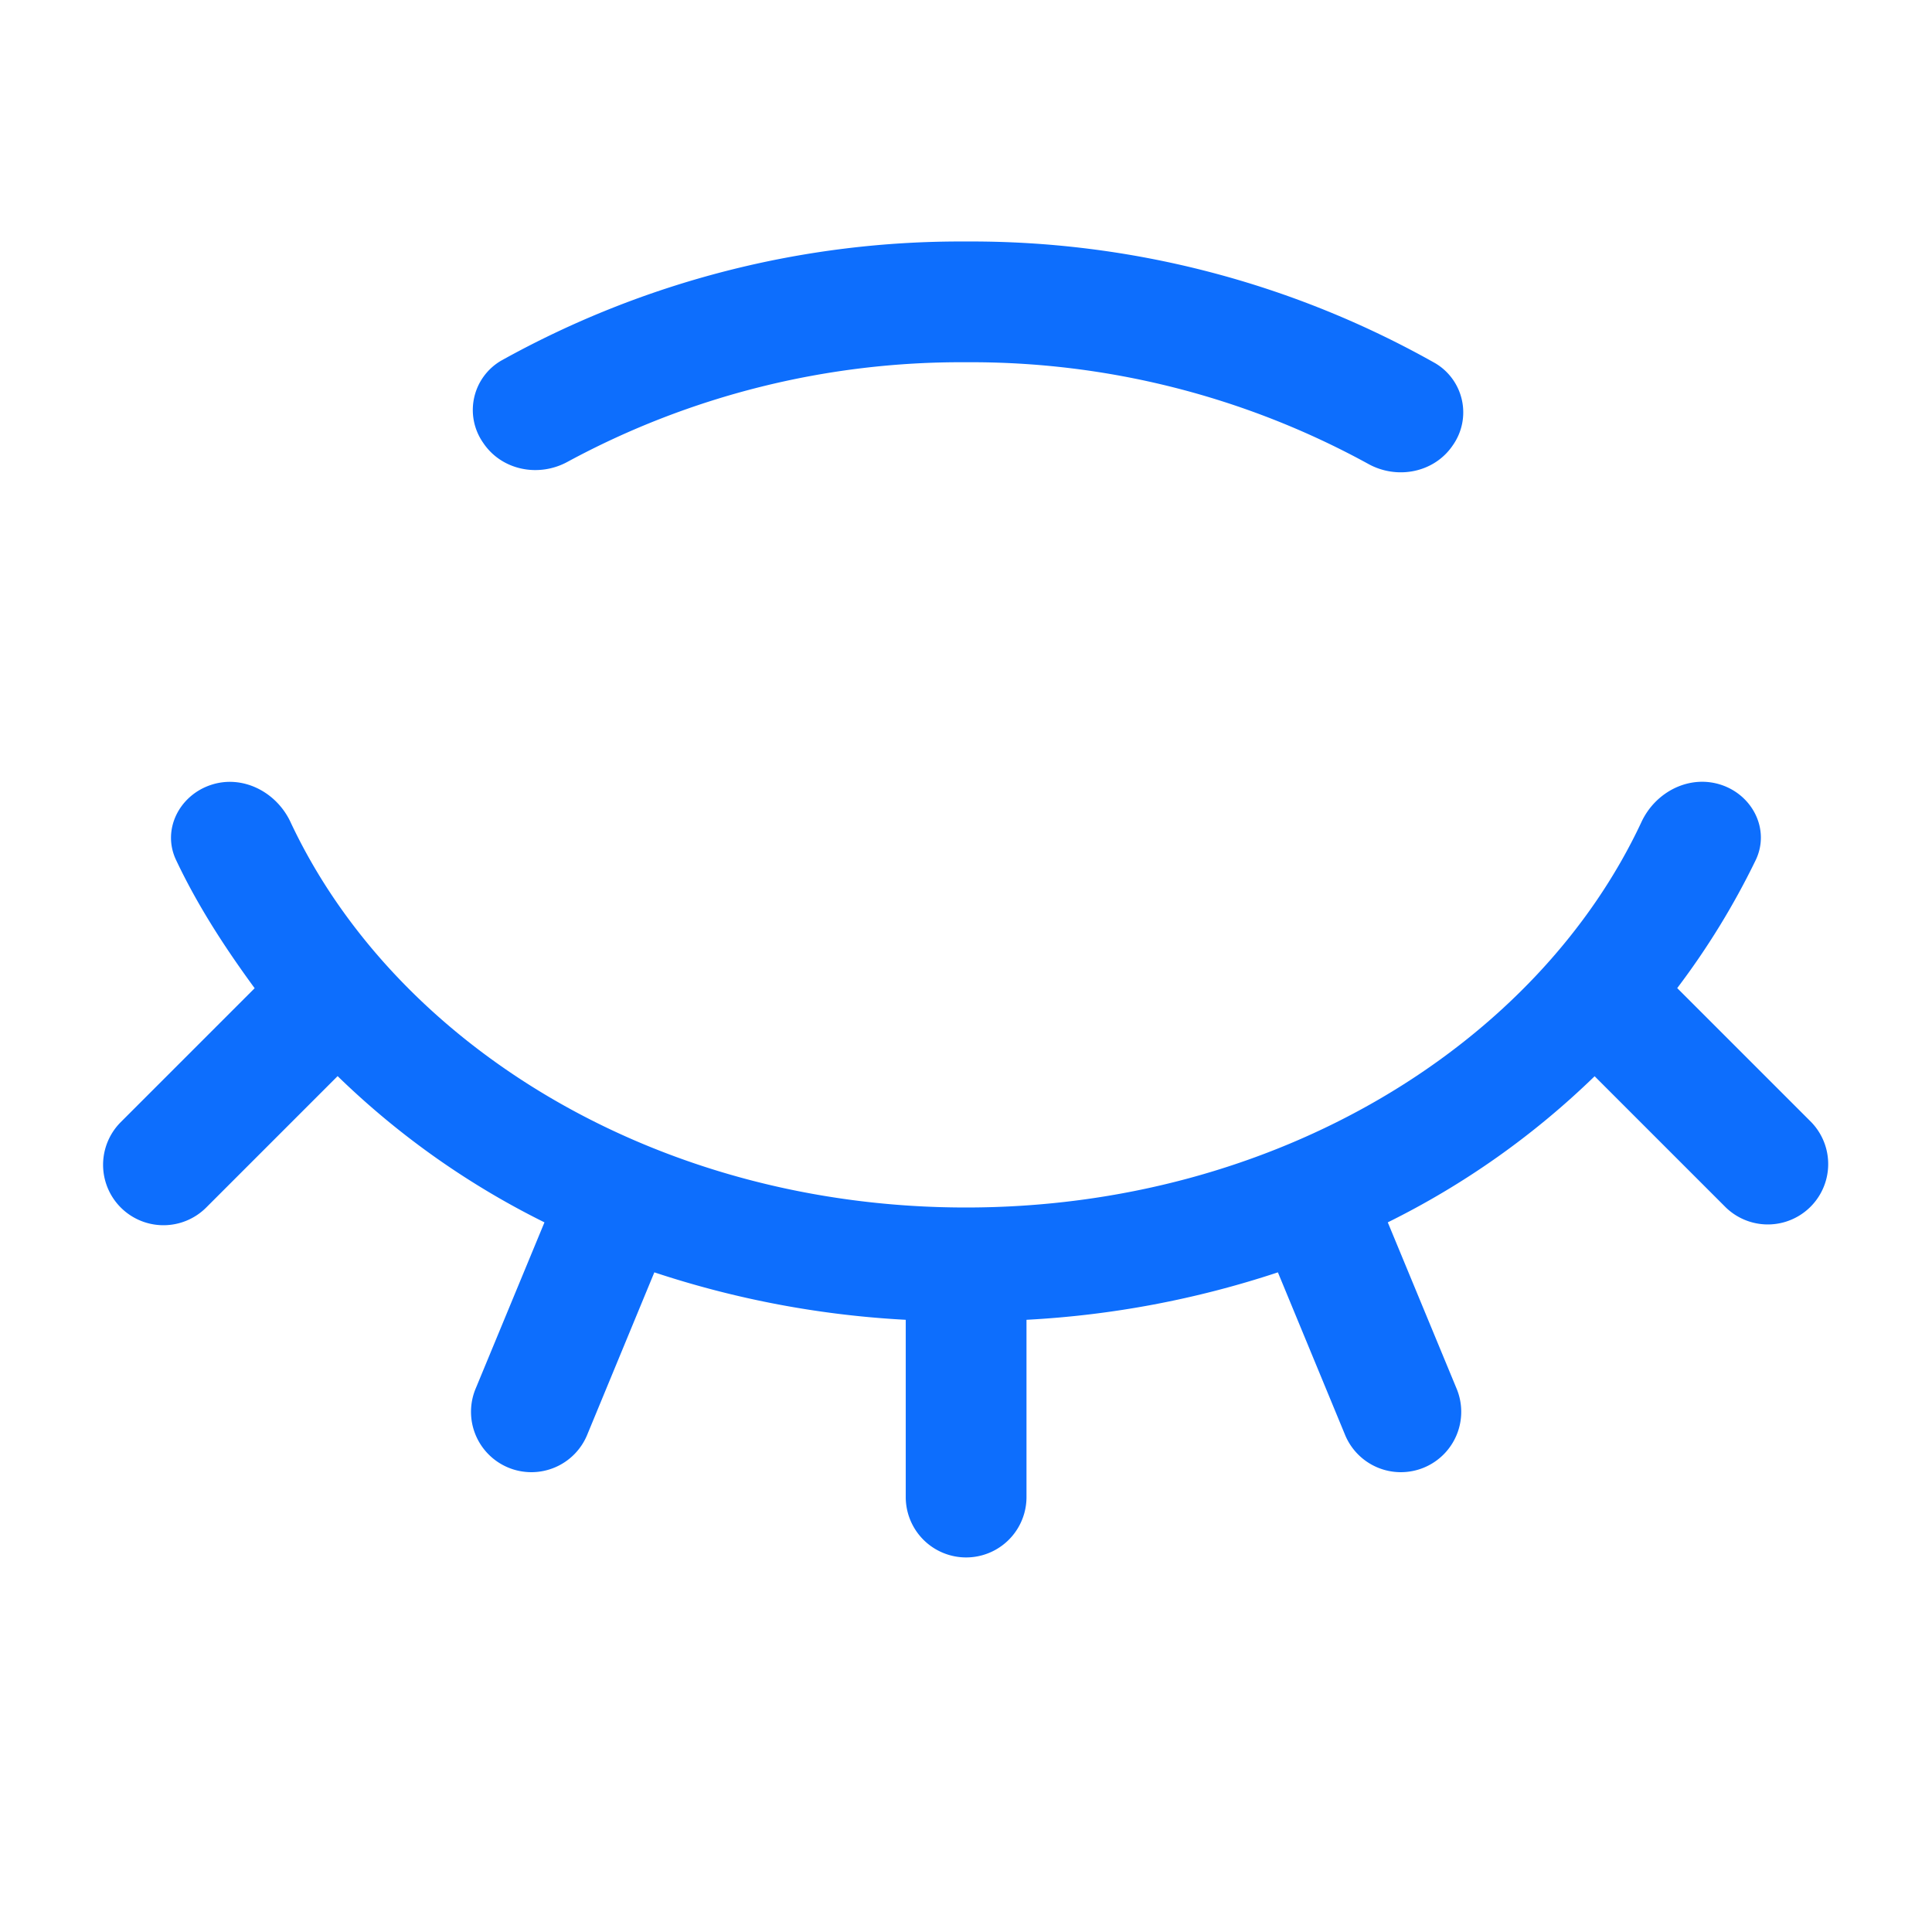 <svg width="16" height="16" fill="none" xmlns="http://www.w3.org/2000/svg"><path d="M8 2a7.82 7.82 0 0 0-3.85.987.473.473 0 0 0-.15.678c.152.23.461.292.703.158A6.846 6.846 0 0 1 8 3a6.84 6.84 0 0 1 3.328.84c.24.135.55.076.704-.153a.473.473 0 0 0-.146-.679A7.816 7.816 0 0 0 8 2ZM2.405 6.806c-.118-.25-.399-.393-.66-.305-.262.088-.405.372-.287.621.177.375.404.725.651 1.062L1 9.293a.5.5 0 1 0 .708.707l1.088-1.088a6.748 6.748 0 0 0 1.713 1.211l-.567 1.37a.5.5 0 1 0 .924.382l.553-1.338a7.946 7.946 0 0 0 2.082.393v1.468a.5.5 0 1 0 1 0V10.93a7.942 7.942 0 0 0 2.082-.393l.553 1.338a.5.5 0 1 0 .924-.382l-.567-1.37a6.748 6.748 0 0 0 1.713-1.21L14.293 10A.5.5 0 0 0 15 9.293l-1.11-1.11a6.34 6.34 0 0 0 .651-1.062c.118-.25-.025-.534-.286-.621-.262-.087-.542.055-.66.305C12.737 8.643 10.575 10 8 10c-2.573 0-4.735-1.356-5.595-3.194Z" fill="#0D6EFD"/></svg>